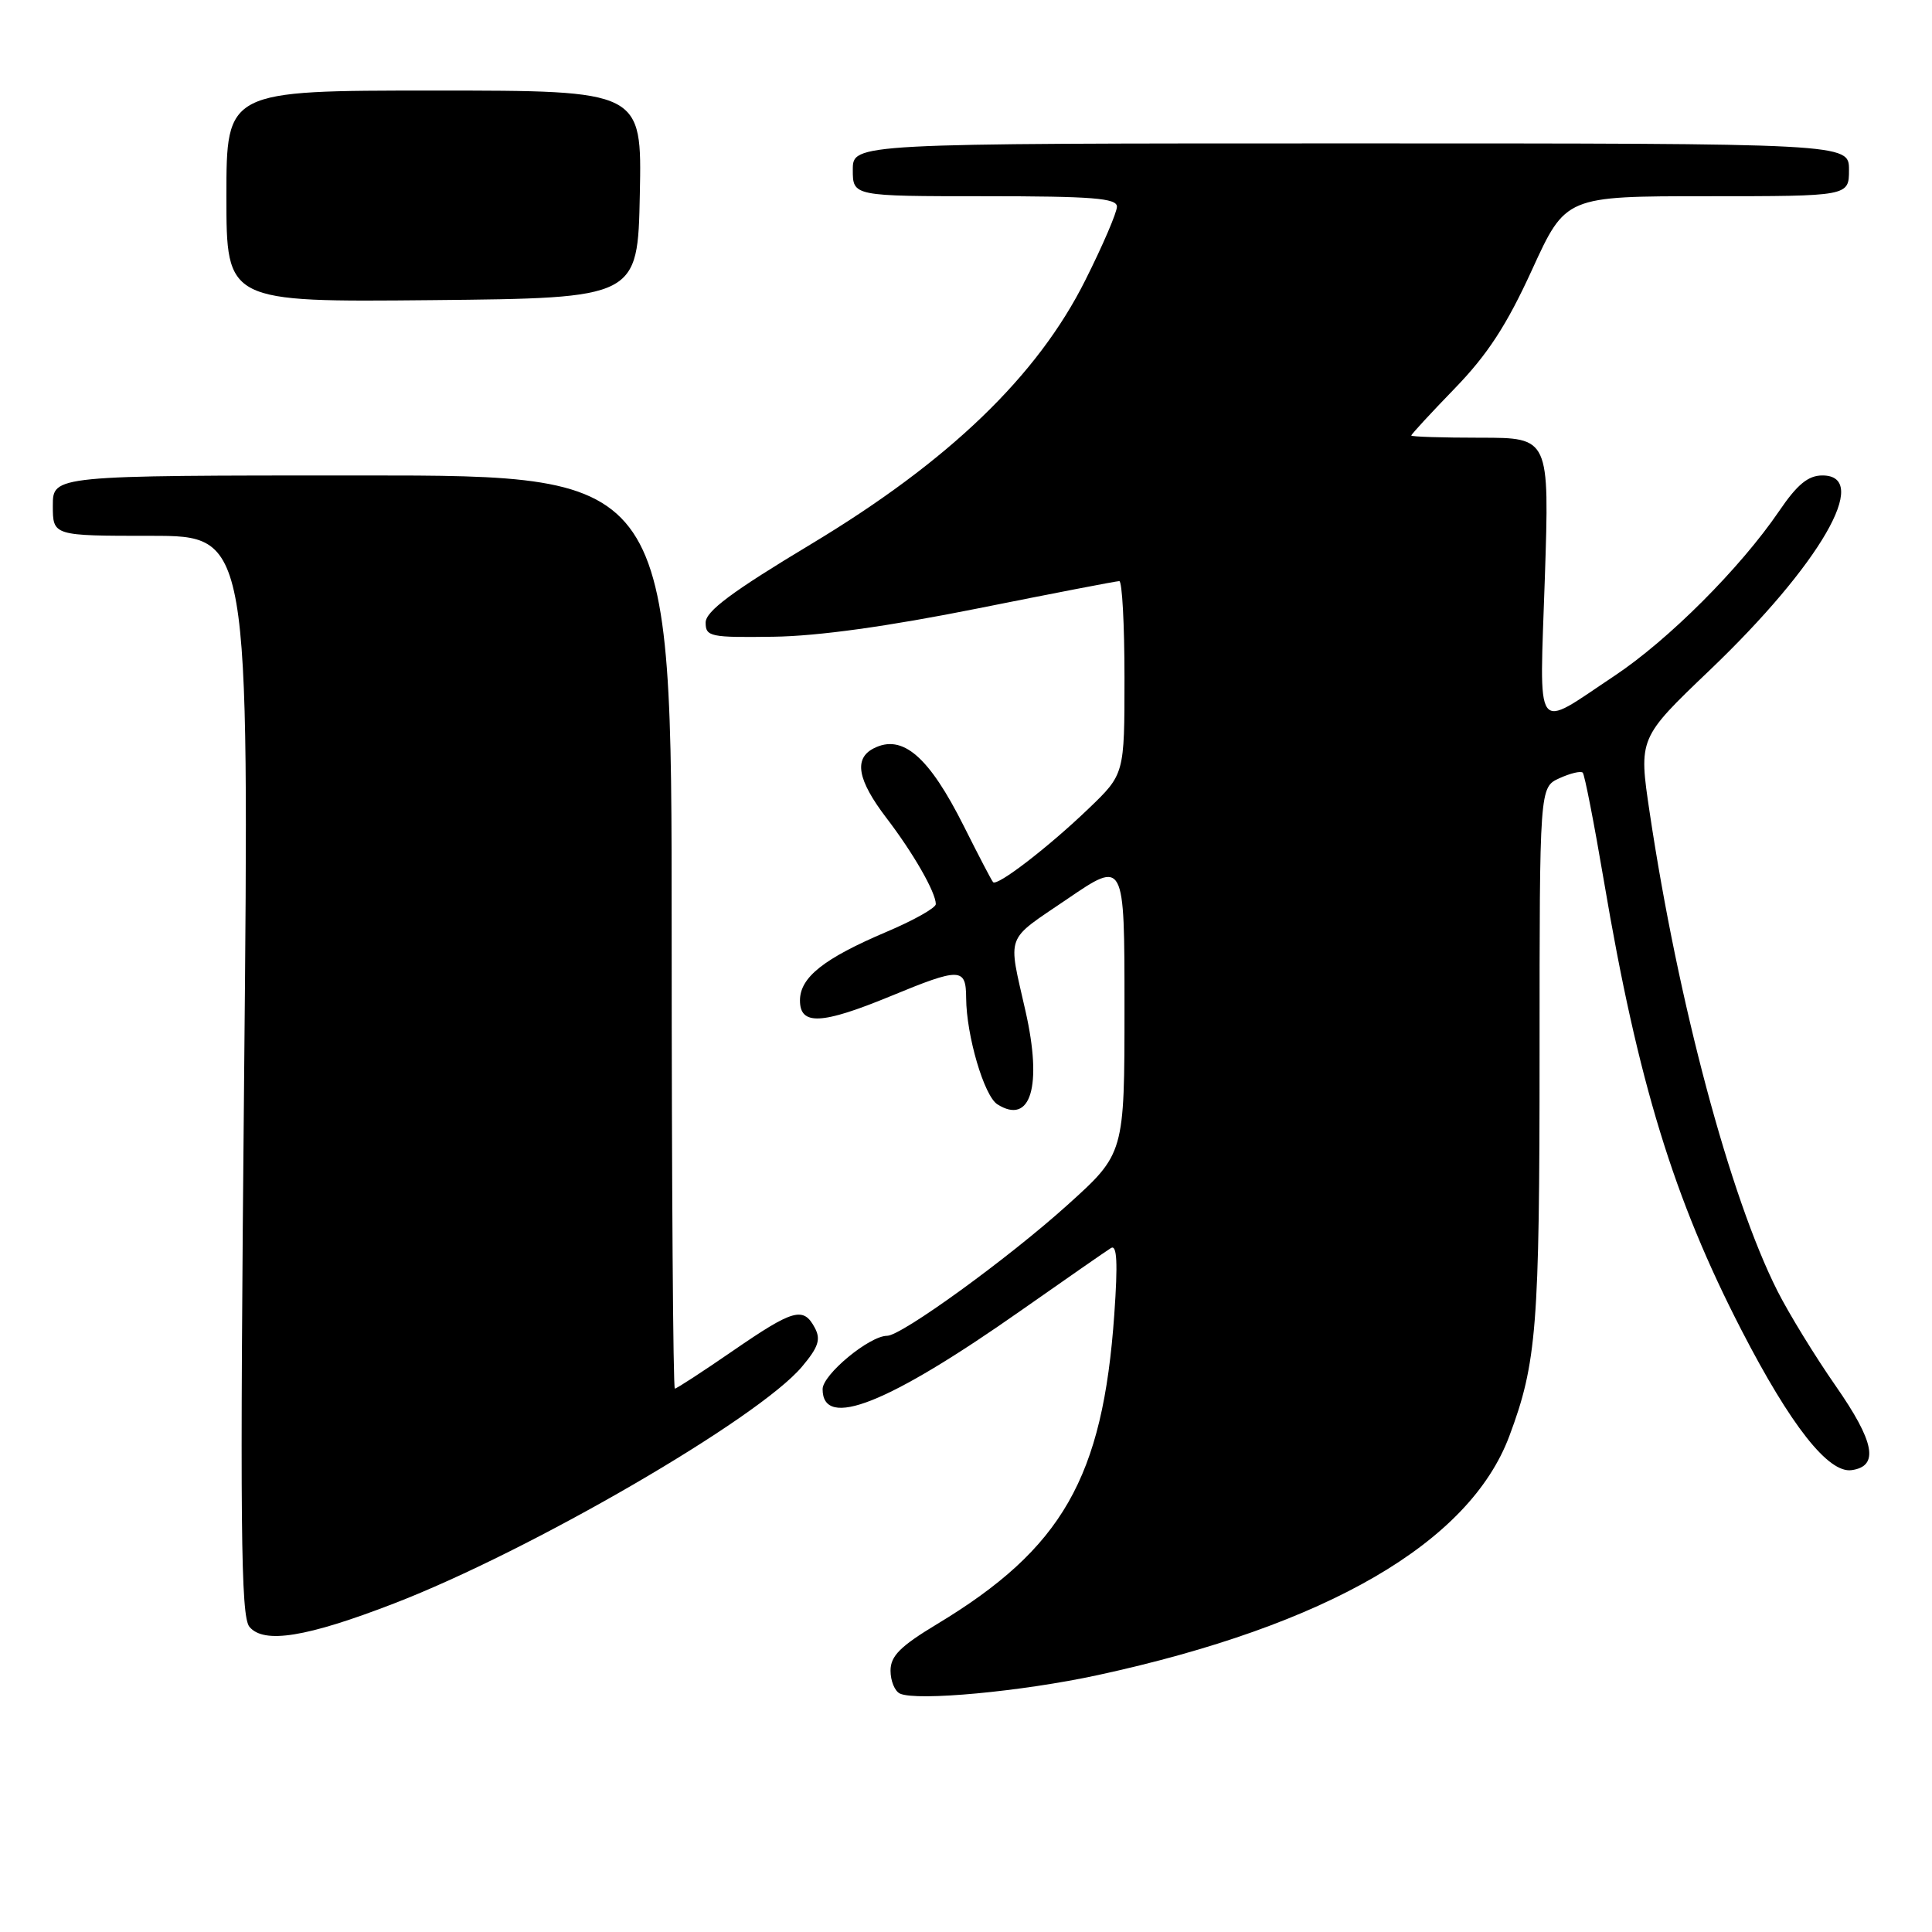 <?xml version="1.0" encoding="UTF-8" standalone="no"?>
<!DOCTYPE svg PUBLIC "-//W3C//DTD SVG 1.1//EN" "http://www.w3.org/Graphics/SVG/1.1/DTD/svg11.dtd" >
<svg xmlns="http://www.w3.org/2000/svg" xmlns:xlink="http://www.w3.org/1999/xlink" version="1.1" viewBox="0 0 256 256">
 <g >
 <path fill="currentColor"
d=" M 145.46 221.96 C 175.85 215.37 194.70 204.42 199.99 190.30 C 203.63 180.58 204.00 175.85 204.00 139.52 C 204.00 104.32 204.00 104.32 206.63 103.12 C 208.08 102.46 209.46 102.13 209.72 102.38 C 209.97 102.63 211.23 109.10 212.53 116.76 C 217.03 143.36 221.78 158.85 230.75 176.24 C 237.29 188.92 242.28 195.25 245.36 194.80 C 249.02 194.28 248.40 191.05 243.23 183.63 C 240.50 179.71 237.03 174.05 235.52 171.06 C 229.23 158.60 222.36 132.87 218.59 107.66 C 217.12 97.81 217.12 97.81 226.55 88.80 C 241.18 74.82 248.01 63.00 241.48 63.00 C 239.59 63.00 238.14 64.19 235.73 67.74 C 230.59 75.28 221.08 84.79 213.93 89.55 C 203.14 96.72 203.99 97.91 204.70 76.59 C 205.31 58.00 205.31 58.00 196.16 58.00 C 191.12 58.00 187.00 57.87 187.00 57.71 C 187.00 57.55 189.60 54.73 192.77 51.46 C 197.11 46.98 199.65 43.08 203.00 35.75 C 207.46 26.00 207.46 26.00 226.23 26.00 C 245.00 26.00 245.00 26.00 245.00 22.50 C 245.00 19.00 245.00 19.00 179.00 19.00 C 113.00 19.00 113.00 19.00 113.00 22.50 C 113.00 26.00 113.00 26.00 130.50 26.00 C 144.74 26.00 148.00 26.26 148.00 27.38 C 148.00 28.15 146.12 32.53 143.81 37.13 C 137.46 49.83 125.75 61.10 107.50 72.08 C 96.97 78.41 93.50 81.00 93.50 82.50 C 93.50 84.36 94.12 84.49 102.50 84.37 C 108.40 84.29 117.73 82.99 129.56 80.62 C 139.49 78.63 147.93 77.00 148.31 77.00 C 148.69 77.00 149.00 82.75 149.00 89.79 C 149.00 102.58 149.00 102.58 144.25 107.14 C 138.94 112.24 132.13 117.48 131.59 116.89 C 131.39 116.68 129.66 113.35 127.73 109.50 C 123.08 100.22 119.58 97.20 115.75 99.17 C 113.11 100.53 113.63 103.36 117.43 108.35 C 121.01 113.02 124.00 118.25 124.00 119.80 C 124.00 120.30 121.07 121.95 117.48 123.47 C 109.14 127.01 106.00 129.51 106.00 132.57 C 106.00 135.90 108.87 135.76 118.00 132.00 C 127.25 128.18 128.00 128.20 128.02 132.25 C 128.05 137.22 130.40 145.22 132.16 146.33 C 136.58 149.12 138.14 143.94 135.89 134.00 C 133.54 123.57 133.08 124.80 141.41 119.13 C 149.00 113.95 149.00 113.95 149.00 133.41 C 149.00 152.86 149.00 152.86 141.43 159.68 C 133.59 166.75 119.45 177.00 117.55 177.00 C 115.21 177.00 109.00 182.14 109.00 184.07 C 109.00 189.47 117.64 186.04 135.30 173.64 C 141.24 169.47 146.60 165.75 147.21 165.37 C 148.01 164.88 148.13 167.33 147.65 174.16 C 146.13 195.82 140.77 205.19 124.15 215.21 C 119.29 218.14 118.00 219.43 118.00 221.37 C 118.00 222.73 118.56 224.09 119.25 224.41 C 121.50 225.43 135.40 224.14 145.46 221.96 Z  M 52.23 212.46 C 70.32 205.48 100.48 187.97 106.26 181.10 C 108.45 178.50 108.79 177.47 107.96 175.93 C 106.45 173.10 105.12 173.48 97.10 179.00 C 93.11 181.75 89.65 184.00 89.42 184.00 C 89.19 184.00 89.00 156.78 89.00 123.50 C 89.00 63.00 89.00 63.00 48.00 63.00 C 7.00 63.00 7.00 63.00 7.00 67.00 C 7.00 71.00 7.00 71.00 20.01 71.00 C 33.03 71.00 33.03 71.00 32.35 142.45 C 31.78 202.33 31.90 214.17 33.05 215.56 C 34.96 217.86 40.64 216.94 52.23 212.46 Z  M 84.78 25.75 C 85.06 12.00 85.06 12.00 57.53 12.00 C 30.00 12.00 30.00 12.00 30.00 26.02 C 30.00 40.03 30.00 40.03 57.25 39.77 C 84.50 39.50 84.50 39.50 84.78 25.75 Z "/>
</g>
</svg>